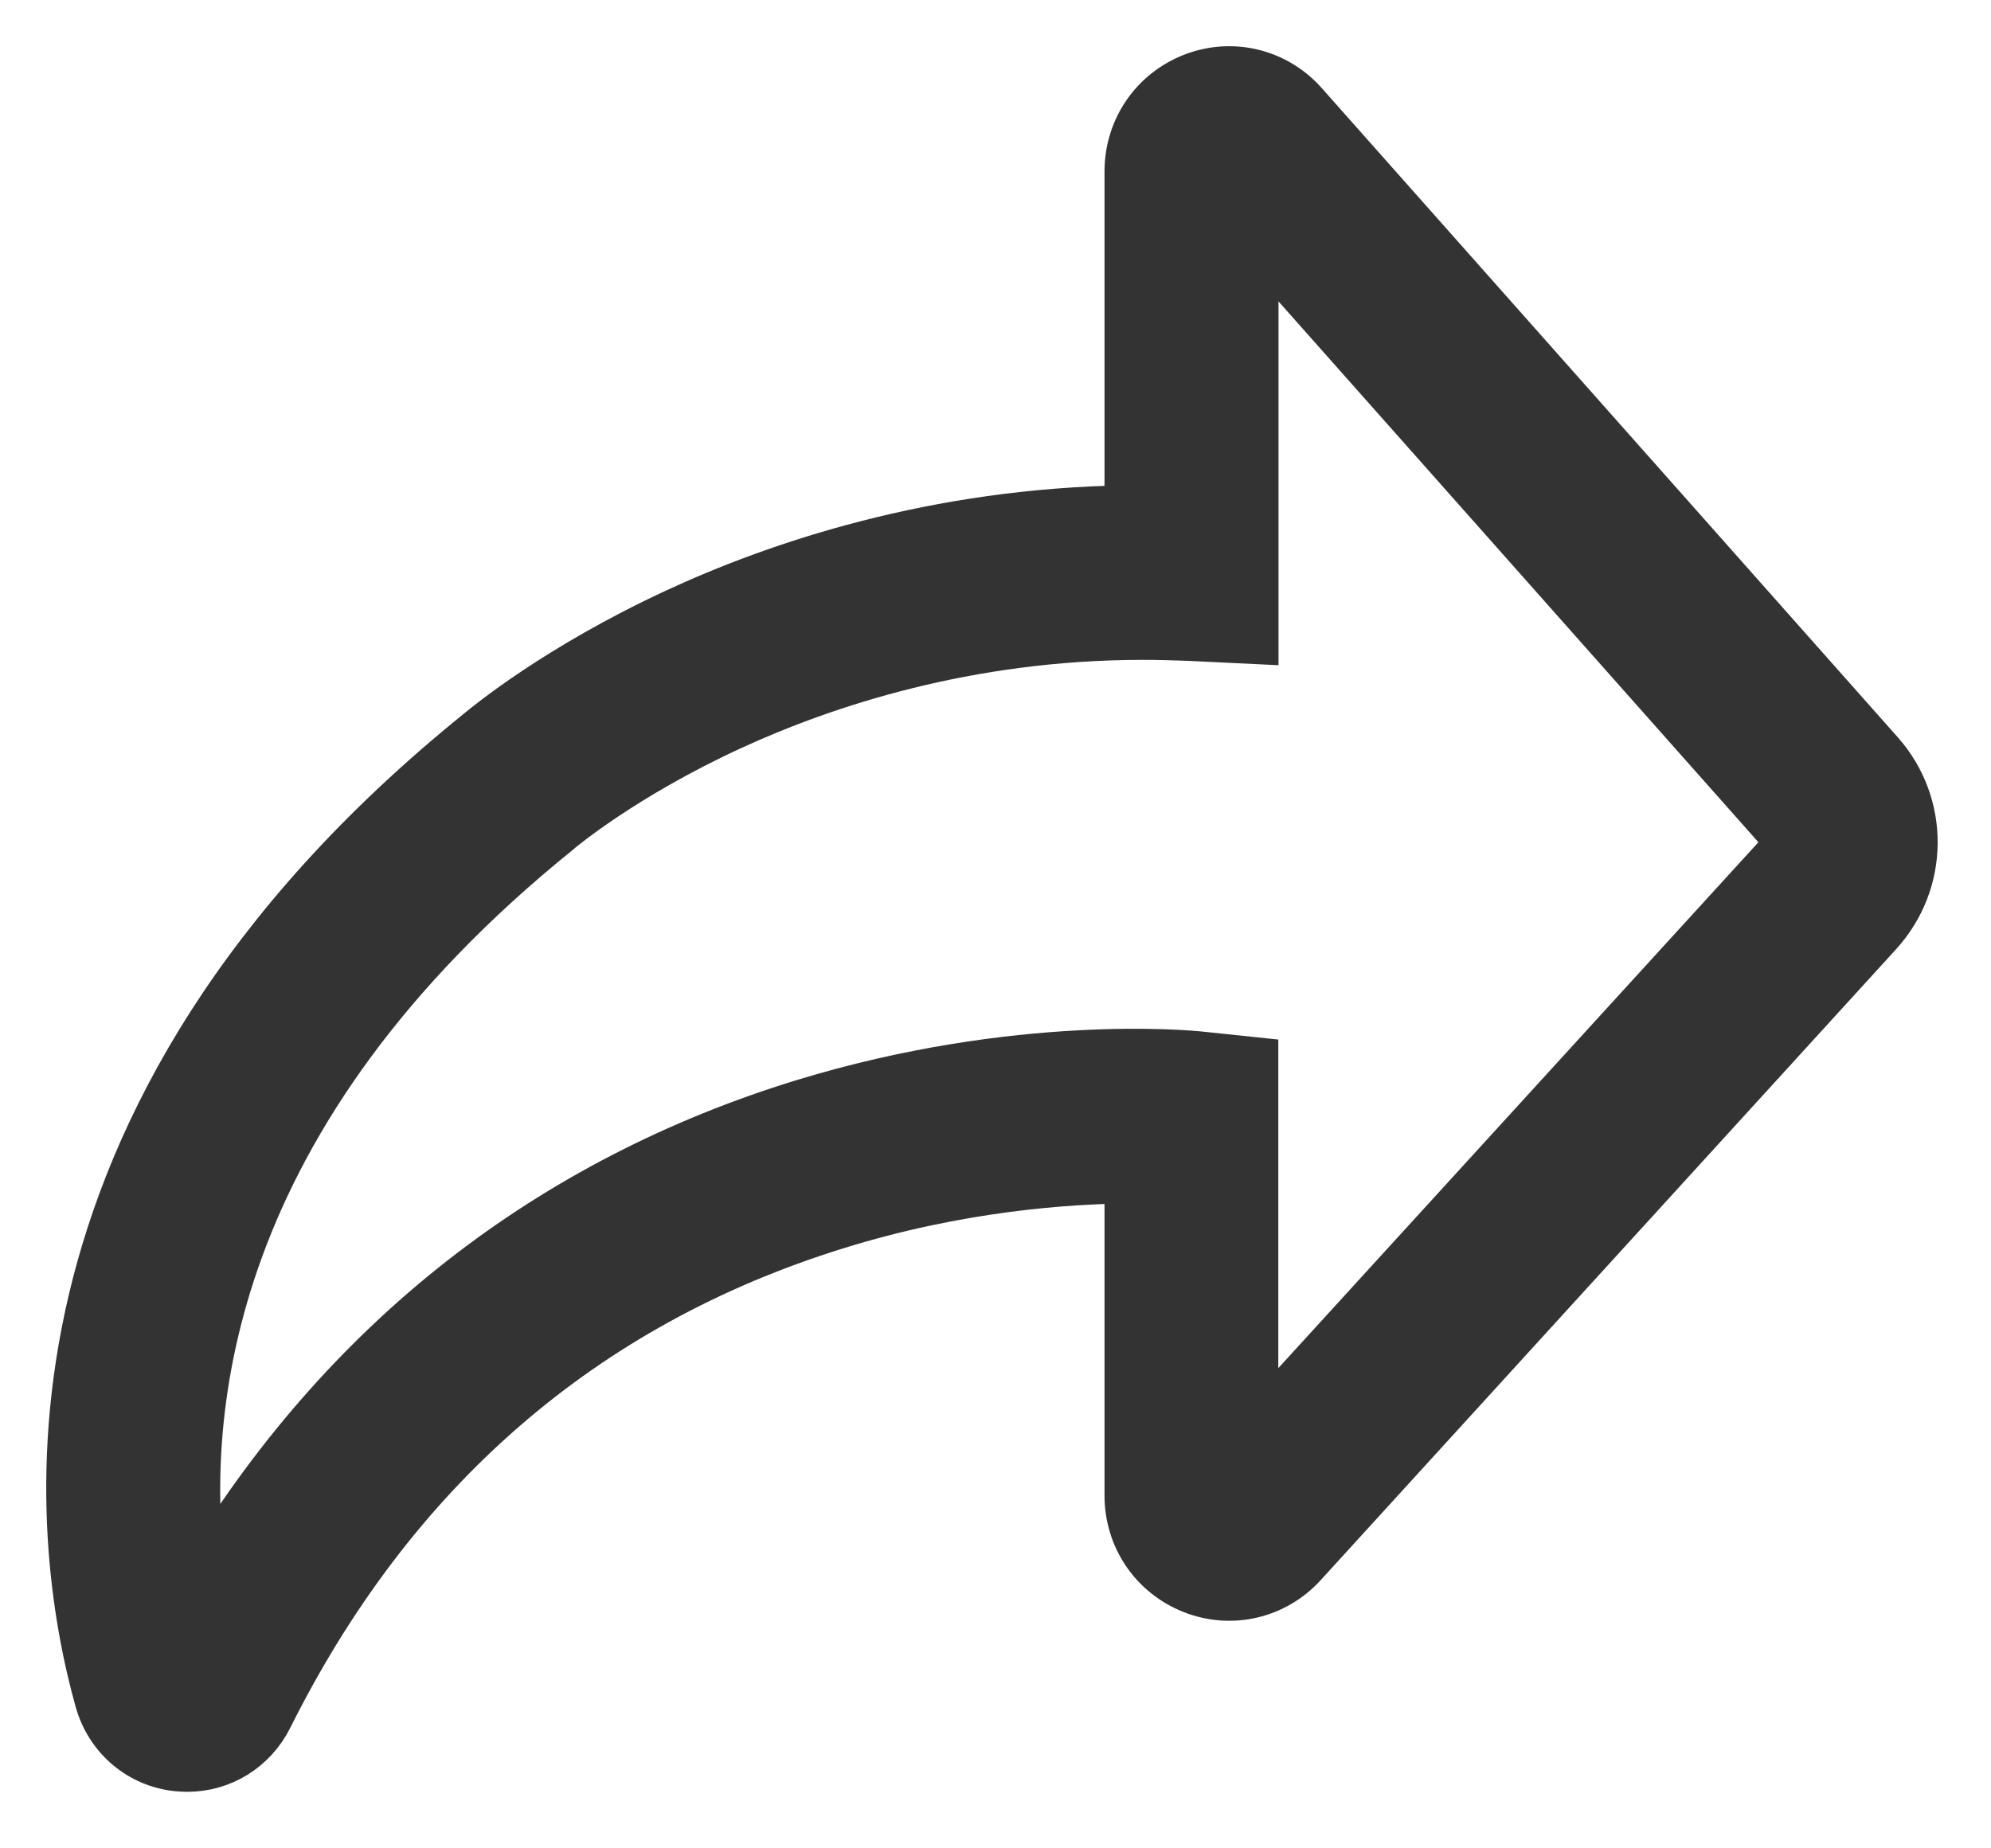 <?xml version="1.0" encoding="UTF-8"?>
<svg width="28px" height="26px" viewBox="0 0 28 26" version="1.1" xmlns="http://www.w3.org/2000/svg" xmlns:xlink="http://www.w3.org/1999/xlink">
    <!-- Generator: Sketch 63.1 (92452) - https://sketch.com -->
    <title>19我被指派任务@1x</title>
    <desc>Created with Sketch.</desc>
    <g id="新版定稿" stroke="none" stroke-width="1" fill="none" fill-rule="evenodd">
        <g id="切图3" transform="translate(-187, -1257)" fill="#333333" fill-rule="nonzero" stroke="#333333" stroke-width="0.7">
            <path d="M189.632,1281.855 C189.591,1281.855 189.551,1281.852 189.507,1281.849 C188.981,1281.8 188.548,1281.434 188.403,1280.922 C187.764,1278.646 187.002,1272.763 193.738,1267.316 C193.869,1267.207 194.848,1266.4 196.496,1265.633 C197.929,1264.966 200.149,1264.212 202.883,1264.176 L202.883,1259.411 C202.883,1258.82 203.238,1258.305 203.784,1258.094 C204.33,1257.884 204.938,1258.033 205.327,1258.472 L213.426,1267.602 C214.065,1268.322 214.057,1269.401 213.408,1270.115 L205.315,1278.991 C204.923,1279.421 204.319,1279.565 203.775,1279.351 C203.232,1279.137 202.883,1278.623 202.883,1278.037 L202.883,1273.579 C202.006,1273.585 200.474,1273.69 198.748,1274.228 C195.194,1275.334 192.509,1277.663 190.768,1281.15 C190.547,1281.589 190.112,1281.855 189.632,1281.855 Z M203.075,1265.932 C200.593,1265.932 198.579,1266.608 197.286,1267.201 C195.752,1267.906 194.869,1268.655 194.86,1268.661 L194.84,1268.679 C189.899,1272.666 189.51,1276.823 189.83,1279.225 C190.824,1277.558 192.056,1276.145 193.5,1275.013 C194.912,1273.907 196.528,1273.073 198.303,1272.529 C201.317,1271.607 203.743,1271.847 203.845,1271.856 L204.627,1271.938 L204.627,1277.148 L212.13,1268.927 C212.171,1268.884 212.171,1268.816 212.13,1268.772 L204.63,1260.318 L204.63,1265.99 L203.717,1265.946 C203.502,1265.938 203.287,1265.932 203.075,1265.932 Z" id="19我被指派任务"></path>
        </g>
    </g>
</svg>